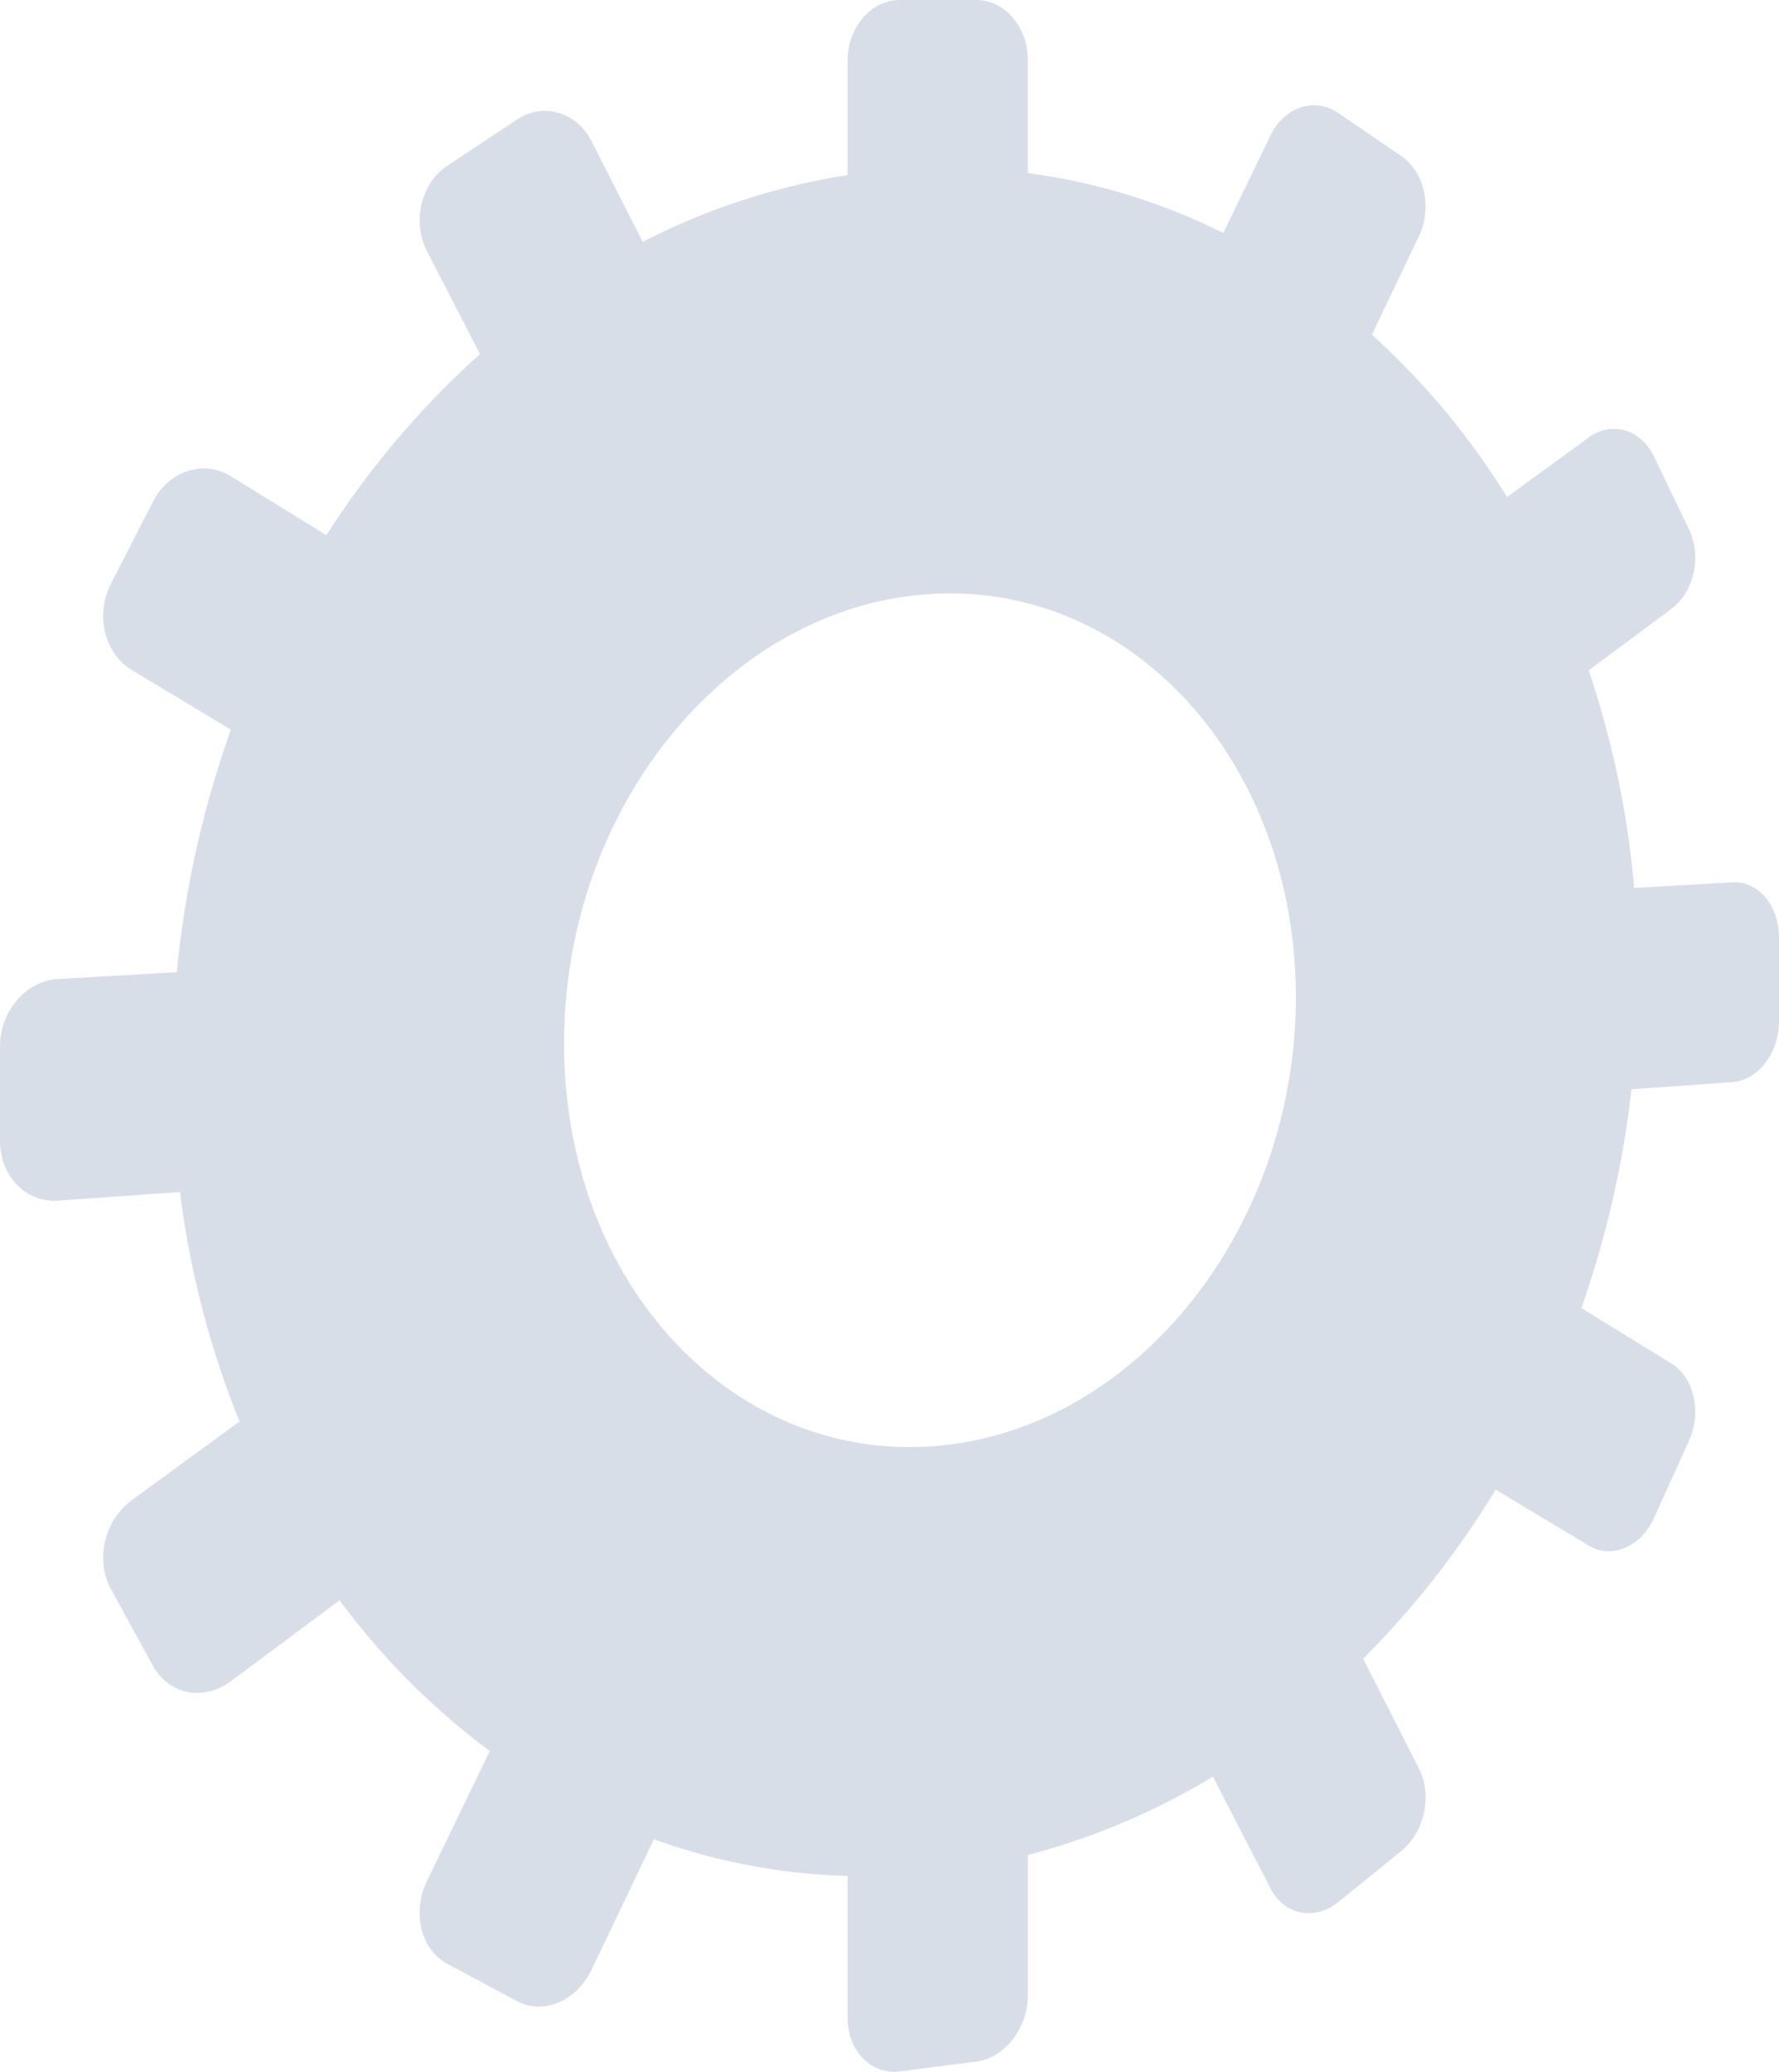 <svg xmlns="http://www.w3.org/2000/svg" viewBox="0 0 831.21 967.77"><g id="Layer_2" data-name="Layer 2"><g id="Illustration"><path d="M809.31,412.14l-45.78,2.64a433.86,433.86,0,0,0-21.25-101.62L781,284.35c10.58-7.88,14.2-24.51,8.1-37.2L772.82,213.3c-6.13-12.76-19.76-16.82-30.45-9l-38.24,27.89A350.61,350.61,0,0,0,641,156.34l22-46.09c6.32-13.22,2.57-30-8.38-37.43l-29.28-20c-11.07-7.55-25.28-2.92-31.71,10.39l-22.06,45.64a290.17,290.17,0,0,0-91.31-28V28.14C480.28,12.59,469.51,0,456.17,0L420.48,0C407,0,396,12.77,396,28.49V81.78a315.9,315.9,0,0,0-95.7,31.2L276.45,66.1c-7-13.78-22.57-18.42-34.79-10.32L209,77.44c-12.35,8.2-16.6,26.12-9.45,40l24.72,47.95A411.15,411.15,0,0,0,152.52,250L107.8,222.43c-12.68-7.81-28.95-2.5-36.32,11.9L51.81,272.76c-7.42,14.5-3,32.54,9.81,40.25l46.29,27.81A466.82,466.82,0,0,0,82.64,454.11l-55.53,3.21C12.16,458.18,0,472.29,0,488.83v44c0,16.54,12.16,29.09,27.11,28l57-4A425.31,425.31,0,0,0,111.93,664L61.62,700.72c-12.83,9.35-17.23,28-9.81,41.51l19.67,35.9c7.37,13.46,23.64,16.67,36.32,7.24l50.87-37.86a337.34,337.34,0,0,0,70.18,70.42l-29.32,60.65c-7.15,14.78-2.9,32.16,9.45,38.76l32.68,17.47c12.22,6.53,27.78-.11,34.79-14.79l29.06-60.87A288.17,288.17,0,0,0,396,876.26v66c0,15.72,11,27.05,24.49,25.32L456.17,963c13.34-1.7,24.11-15.69,24.11-31.23V866.51a326.38,326.38,0,0,0,86.44-36.63l26.93,52.24c6.43,12.48,20.64,15.28,31.71,6.31l29.28-23.73c11-8.88,14.7-26.1,8.38-38.51L636.9,774.82a418.61,418.61,0,0,0,61.91-79L742.37,722c10.69,6.42,24.32.61,30.45-12.94l16.27-35.94c6.1-13.47,2.48-29.64-8.1-36.16L738.88,611a466.5,466.5,0,0,0,23.41-102.17l47-3.32c12.11-.86,21.9-13.57,21.9-28.39V437.71C831.21,422.88,821.42,411.44,809.31,412.14ZM438.37,675.35c-95.56,8.58-174.81-75.48-174.81-187.93s79.25-206.56,174.81-210.11c93.2-3.46,167.09,80.94,167.09,188.42S531.57,667,438.37,675.35Z" style="fill:#d8dee8"/></g></g></svg>